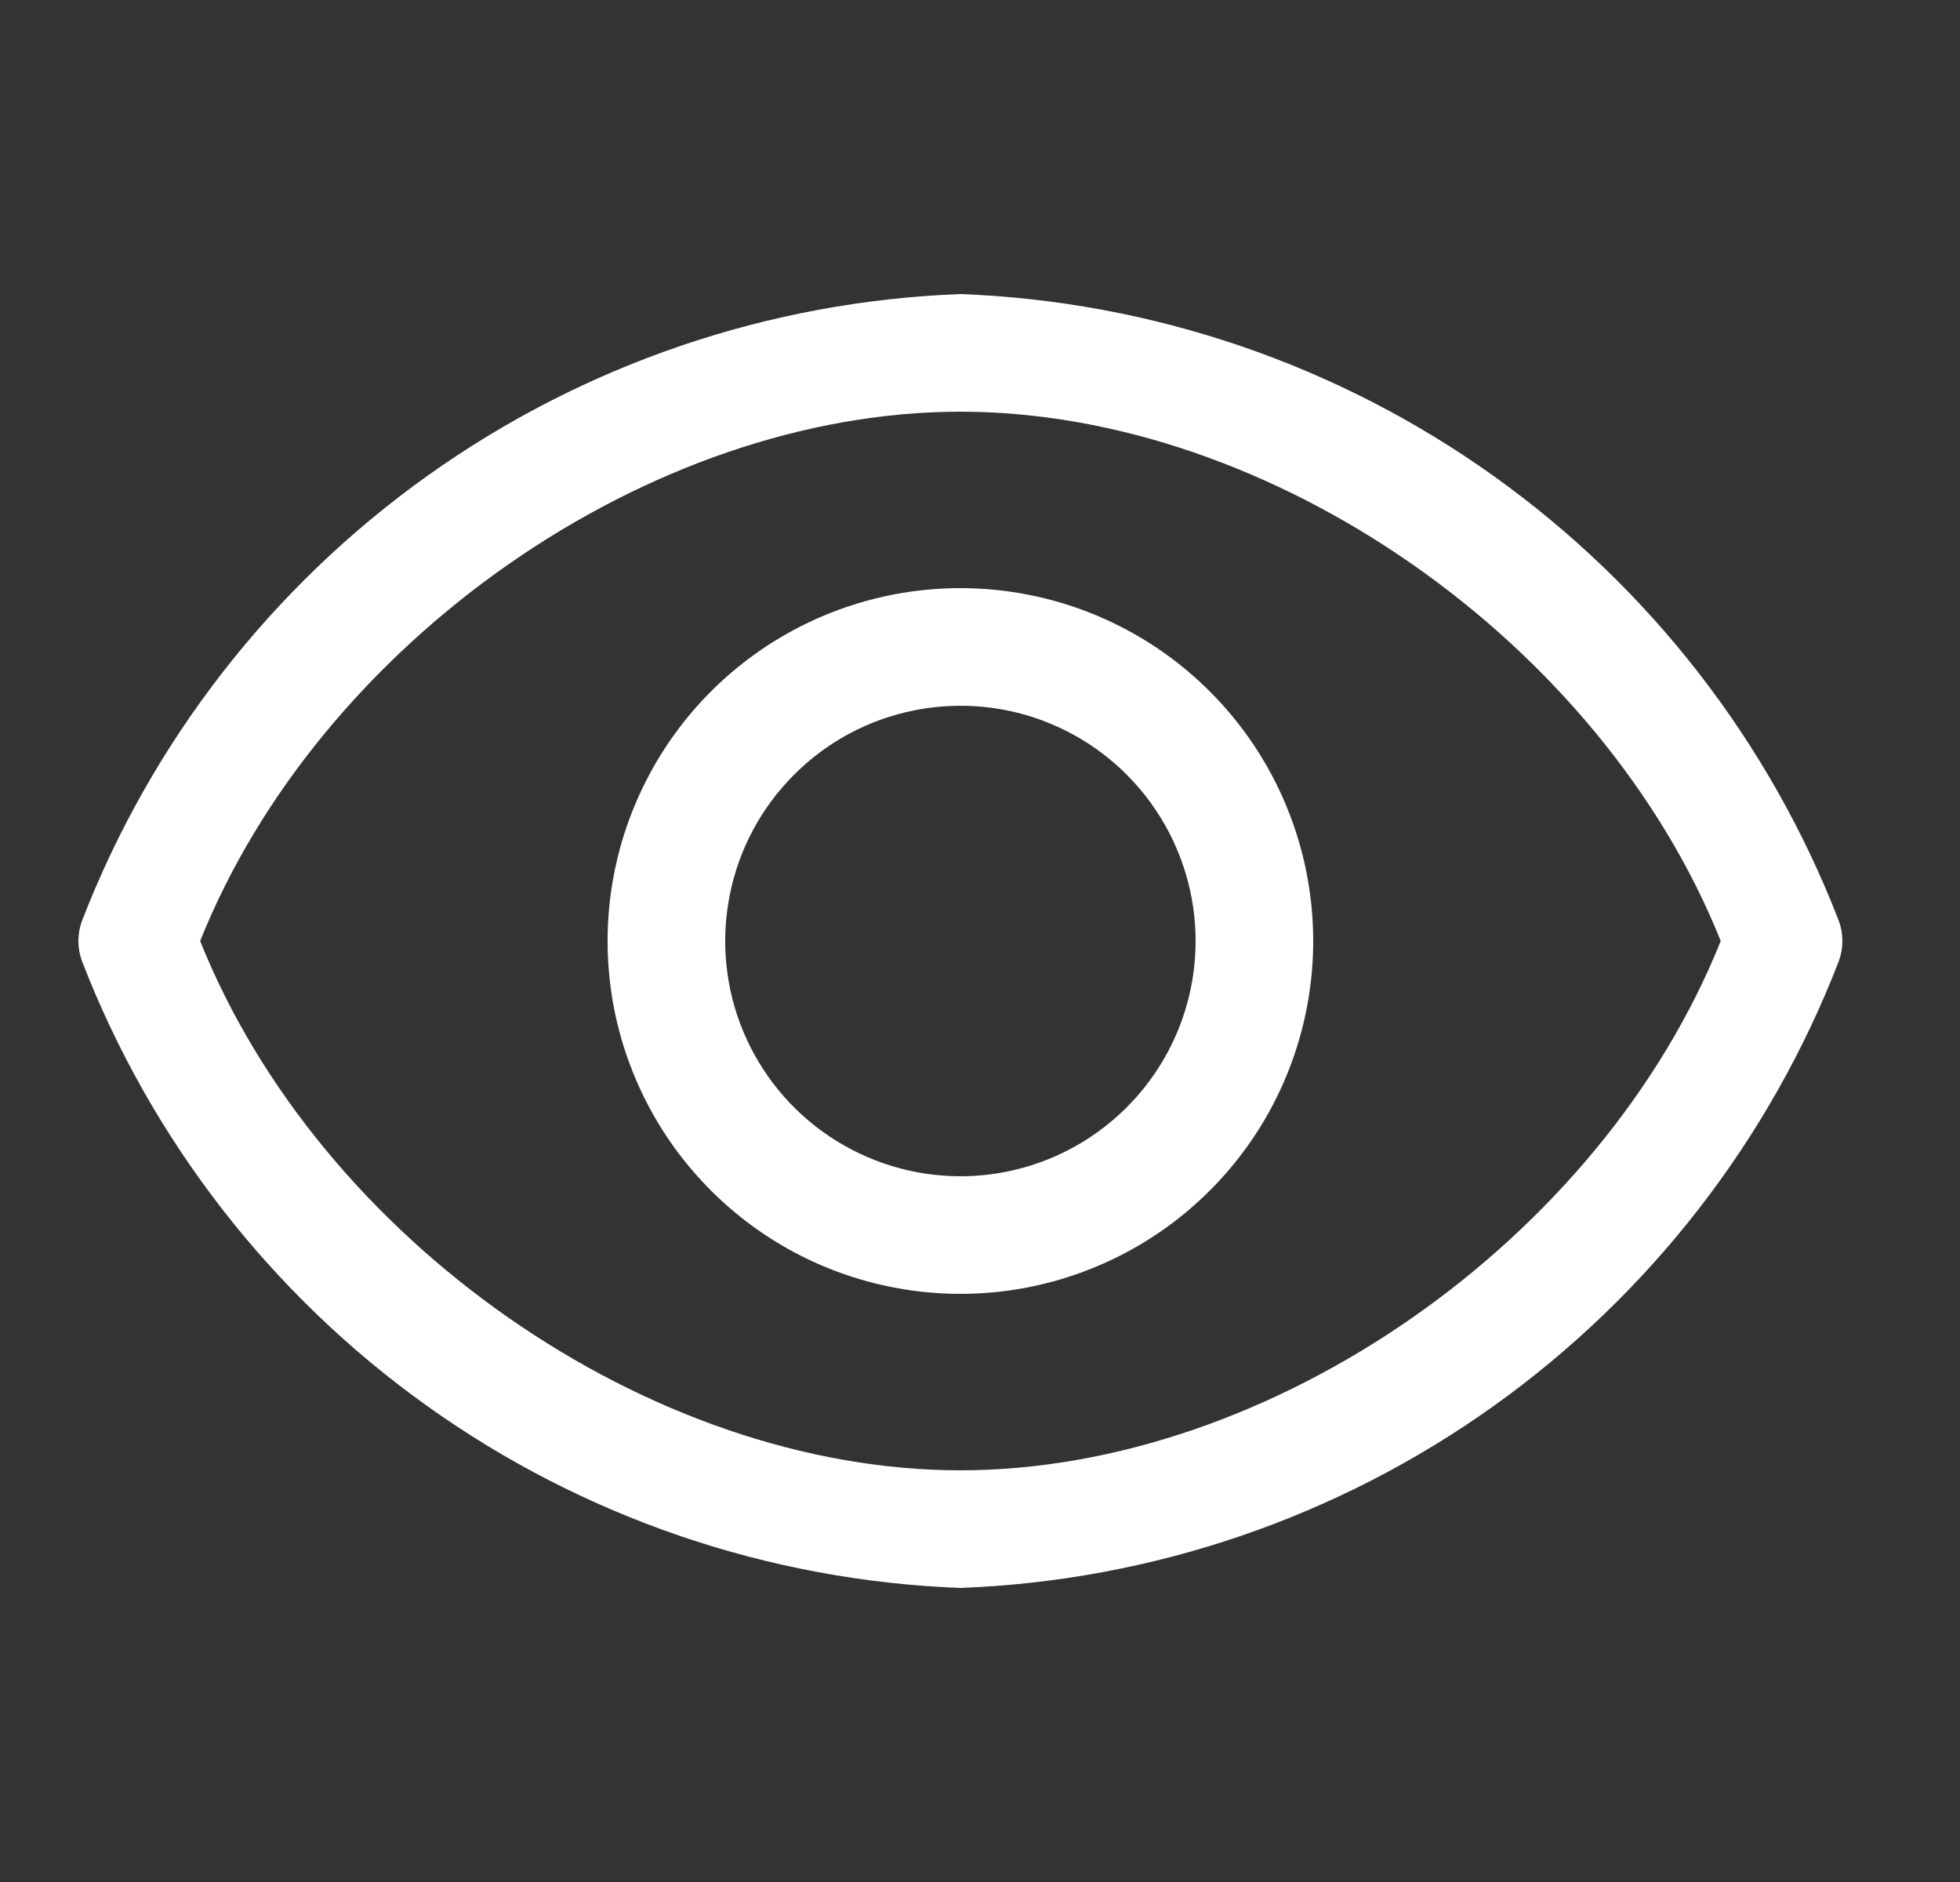 <svg width="25" height="24" viewBox="0 0 25 24" fill="none" xmlns="http://www.w3.org/2000/svg">
<rect x="0" y="0" width="25" height="24" fill="#333333" stroke="none"/>
<path d="M23.455 11.745C22.573 9.463 21.041 7.49 19.05 6.069C17.059 4.648 14.695 3.842 12.25 3.75C9.805 3.842 7.441 4.648 5.45 6.069C3.459 7.49 1.927 9.463 1.045 11.745C0.985 11.91 0.985 12.09 1.045 12.255C1.927 14.537 3.459 16.51 5.45 17.931C7.441 19.352 9.805 20.158 12.25 20.25C14.695 20.158 17.059 19.352 19.05 17.931C21.041 16.51 22.573 14.537 23.455 12.255C23.515 12.09 23.515 11.91 23.455 11.745ZM12.25 18.75C8.275 18.75 4.075 15.803 2.553 12C4.075 8.197 8.275 5.25 12.25 5.25C16.225 5.25 20.425 8.197 21.948 12C20.425 15.803 16.225 18.75 12.25 18.75Z" fill="white"/>
<path d="M12.25 7.5C11.36 7.5 10.49 7.764 9.75 8.258C9.01 8.753 8.433 9.456 8.093 10.278C7.752 11.1 7.663 12.005 7.836 12.878C8.01 13.751 8.439 14.553 9.068 15.182C9.697 15.811 10.499 16.24 11.372 16.413C12.245 16.587 13.15 16.498 13.972 16.157C14.794 15.817 15.497 15.24 15.992 14.5C16.486 13.76 16.75 12.89 16.75 12C16.75 10.806 16.276 9.662 15.432 8.818C14.588 7.974 13.444 7.5 12.25 7.5ZM12.25 15C11.657 15 11.077 14.824 10.583 14.494C10.09 14.165 9.705 13.696 9.478 13.148C9.251 12.6 9.192 11.997 9.308 11.415C9.423 10.833 9.709 10.298 10.129 9.879C10.548 9.459 11.083 9.173 11.665 9.058C12.247 8.942 12.85 9.001 13.398 9.228C13.946 9.455 14.415 9.84 14.744 10.333C15.074 10.827 15.25 11.407 15.25 12C15.25 12.796 14.934 13.559 14.371 14.121C13.809 14.684 13.046 15 12.25 15Z" fill="white"/>
</svg>
